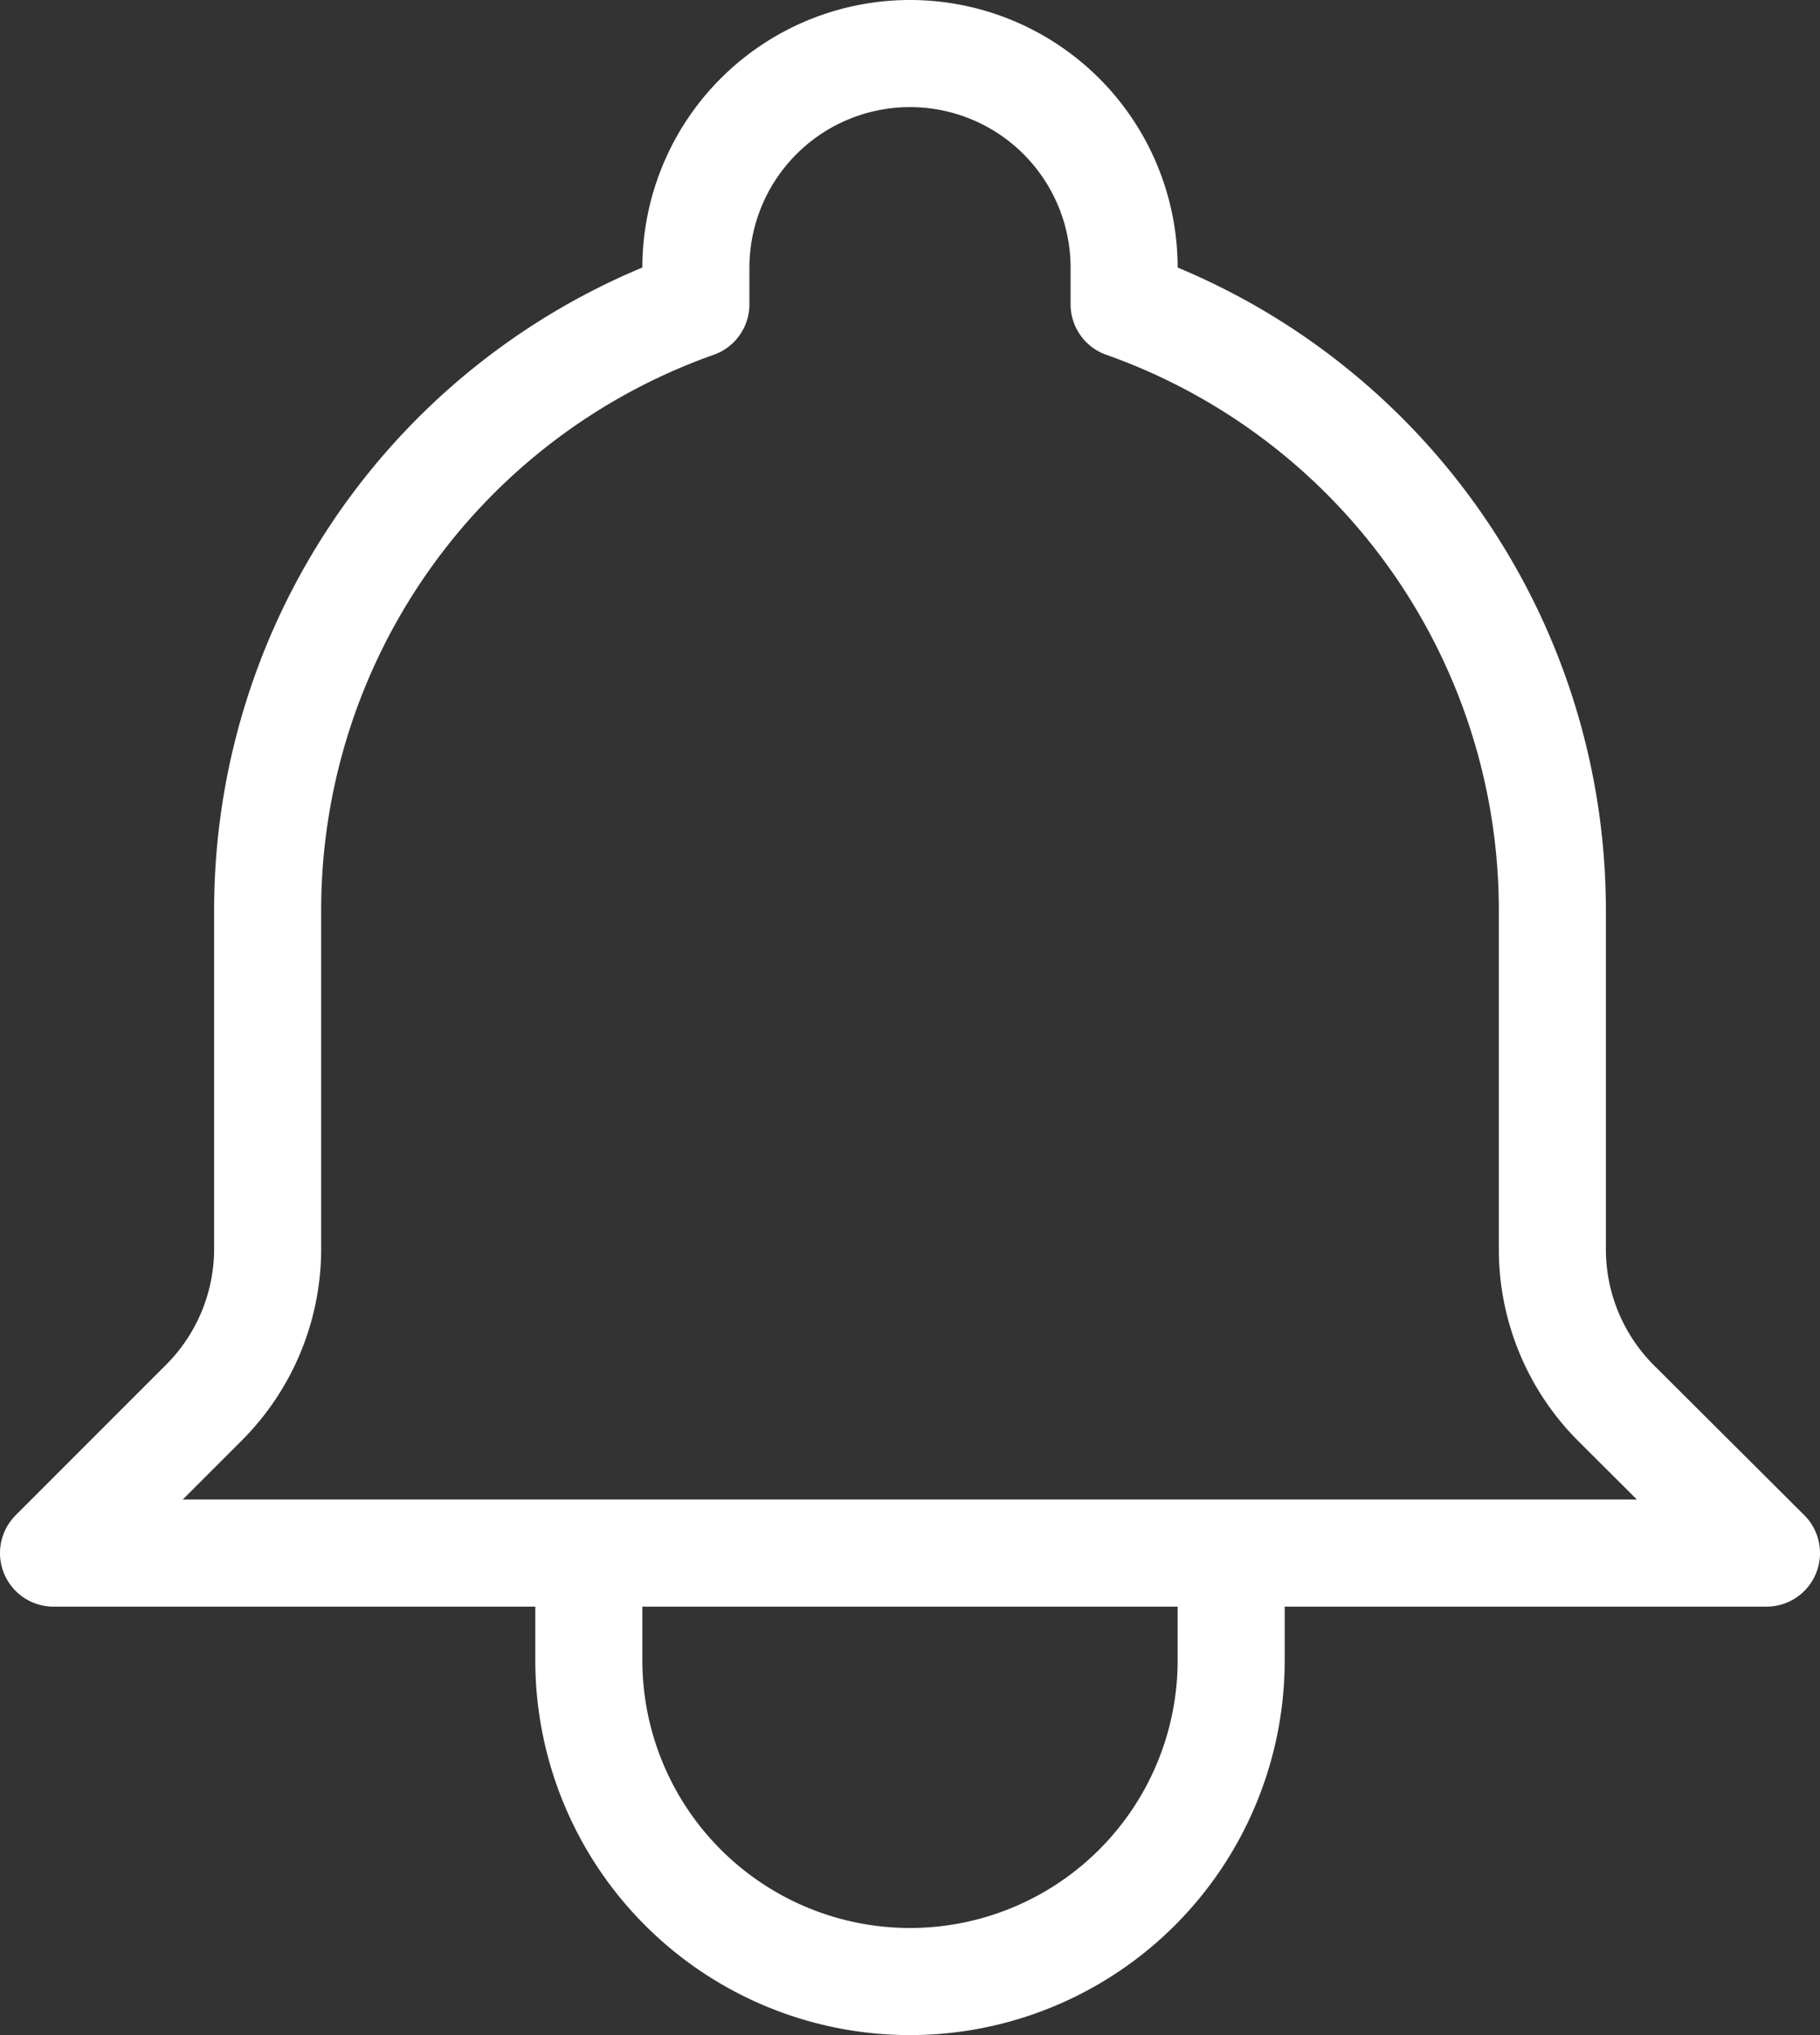 <svg xmlns="http://www.w3.org/2000/svg" width="17" height="19" viewBox="0 0 17 19">
  <rect x="0" y="0" width="17" height="19" fill="#333333" stroke="none"/>
  <path id="Path_938" data-name="Path 938" d="M15,17h5l-1.405-1.4A2.032,2.032,0,0,1,18,14.158V11a6,6,0,0,0-4-5.659V5a2,2,0,1,0-4,0v.341A6,6,0,0,0,6,11v3.159A2.032,2.032,0,0,1,5.4,15.6L4,17H9m6,0v1a3,3,0,0,1-6,0V17m6,0H9" transform="translate(-3.5 -2.5)" fill="none" stroke="#fff" stroke-linecap="round" stroke-linejoin="round" stroke-width="1"/>
</svg>
